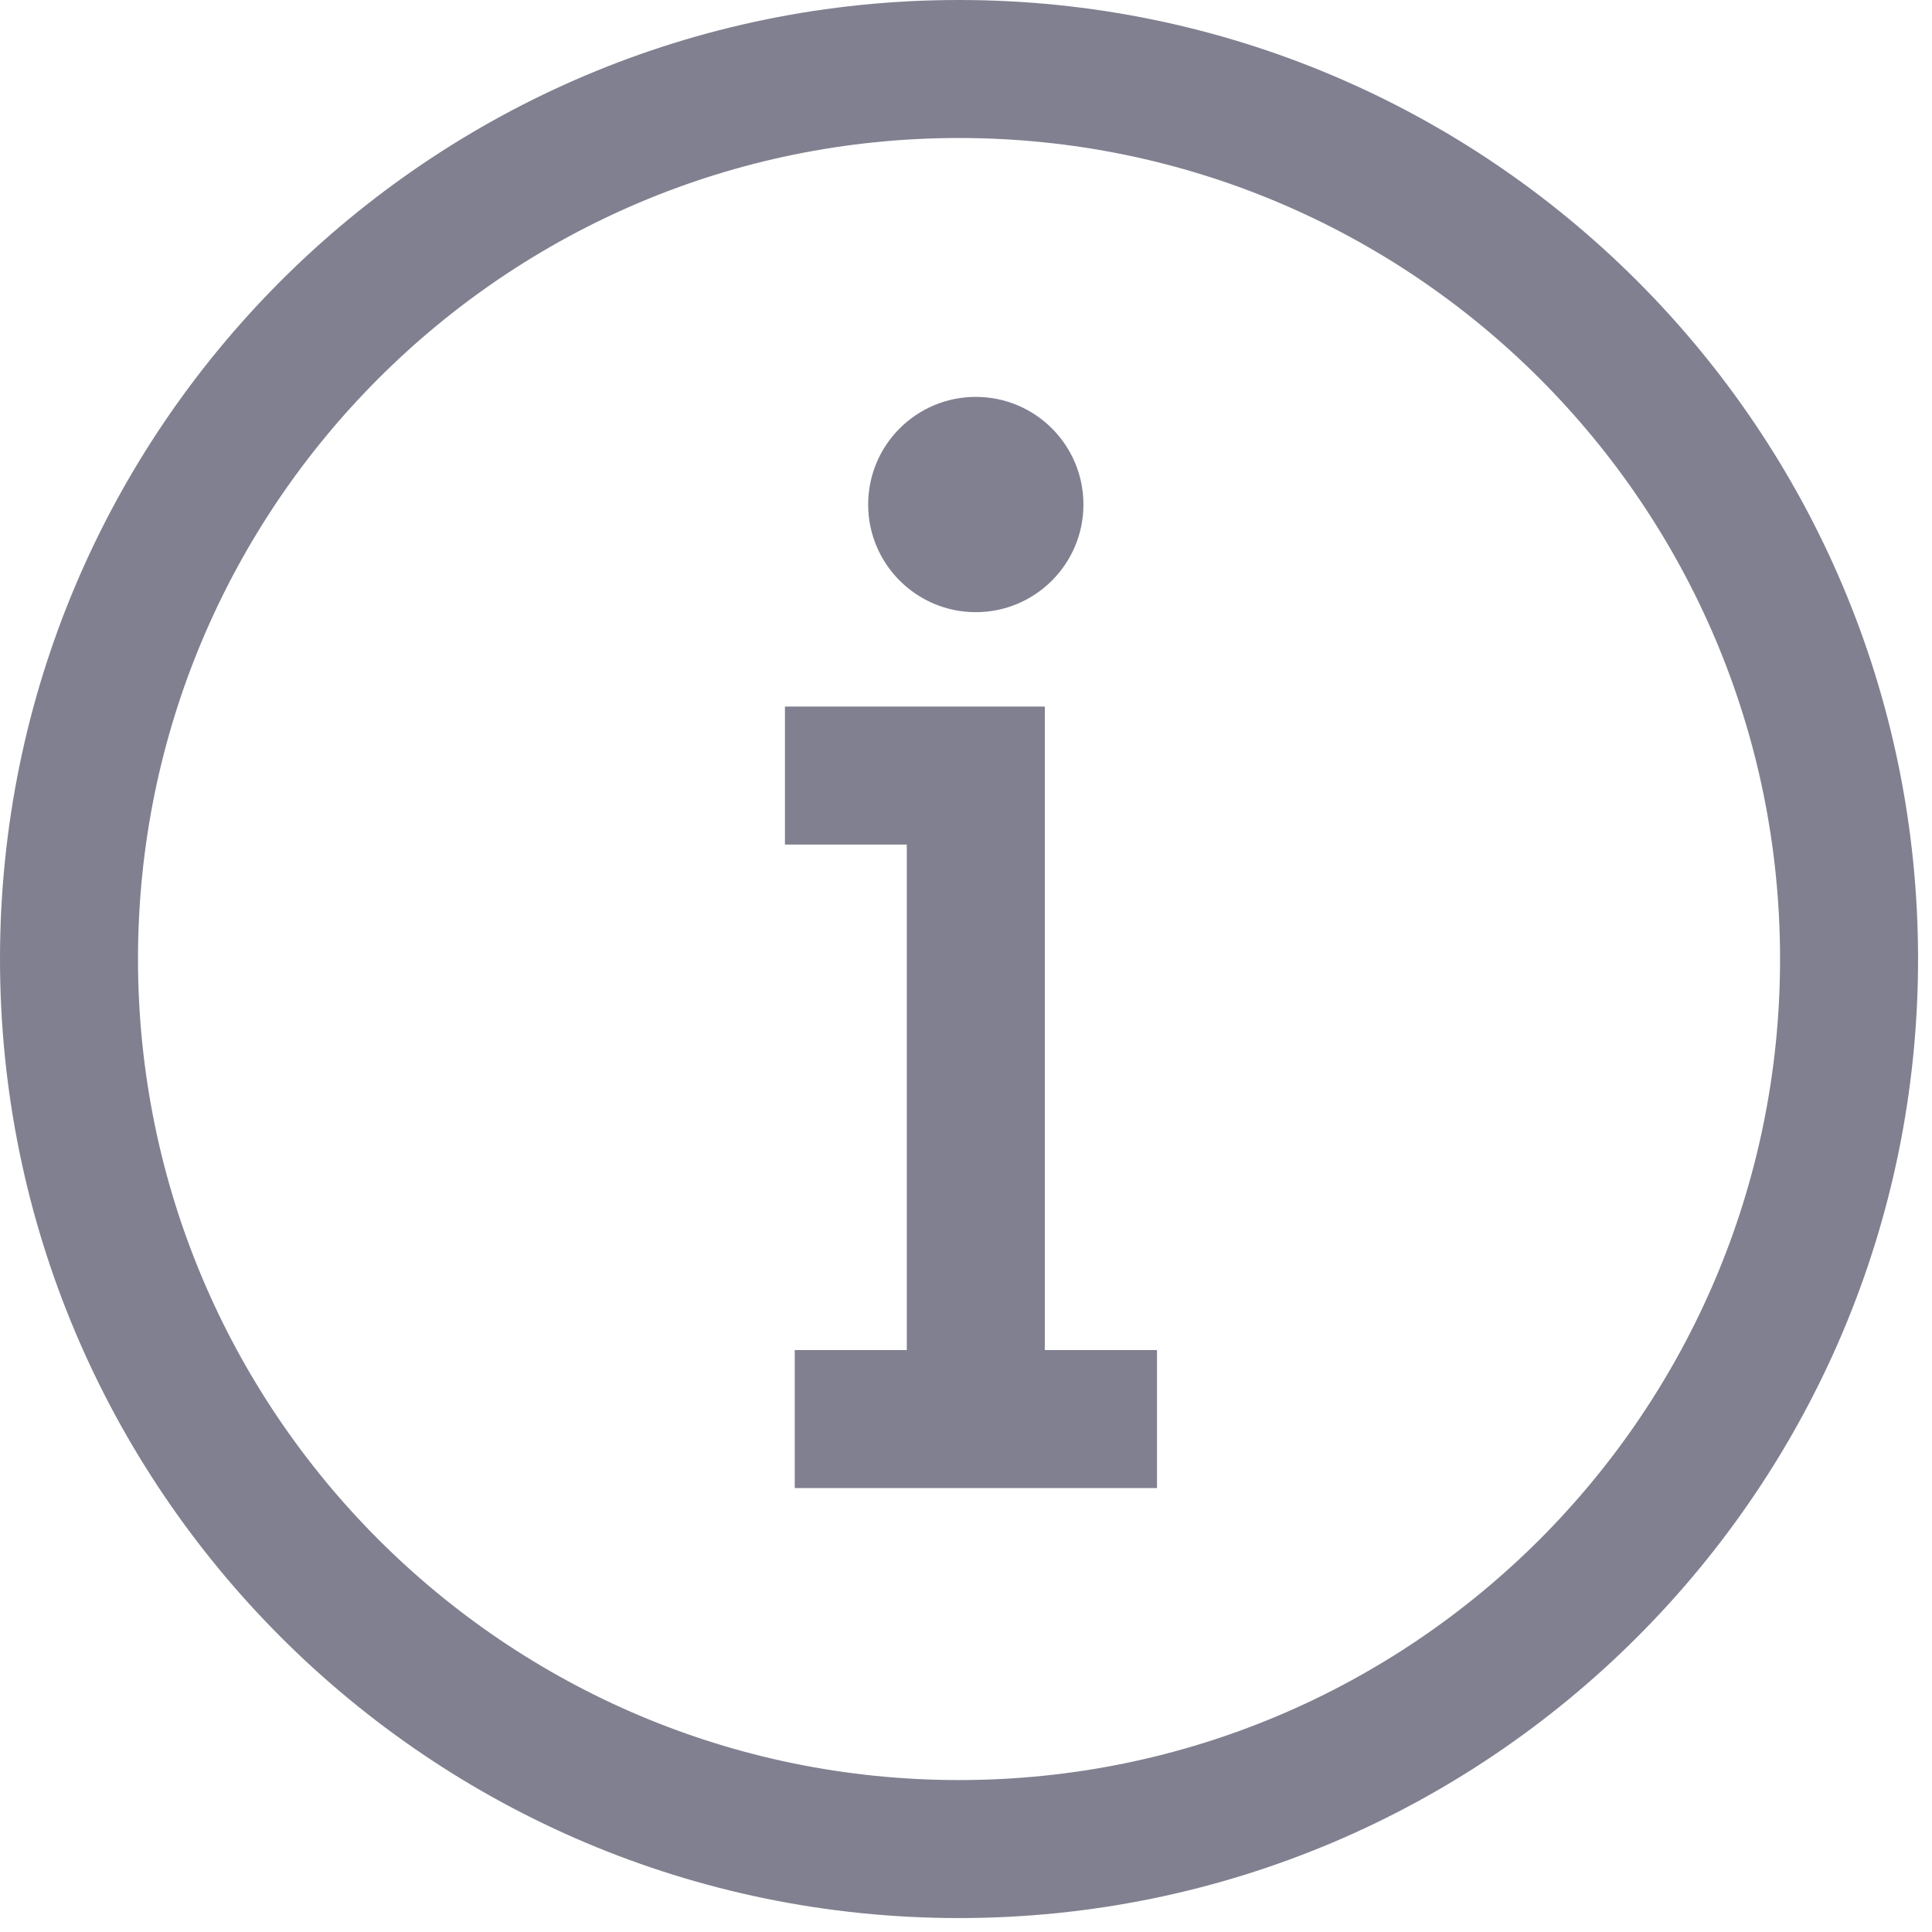 <svg width="14" height="14" viewBox="0 0 14 14" fill="none" xmlns="http://www.w3.org/2000/svg">
<path d="M5.688 6.12H6.571V9.783H5.759V10.783H8.384V9.783H7.571V5.12H5.688V6.12Z" fill="#616174" fill-opacity="0.8"/>
<path d="M7.071 4.436C7.502 4.436 7.851 4.086 7.851 3.656C7.851 3.225 7.502 2.876 7.071 2.876C6.64 2.876 6.291 3.225 6.291 3.656C6.291 4.086 6.64 4.436 7.071 4.436Z" fill="#616174" fill-opacity="0.8"/>
<path fill-rule="evenodd" clip-rule="evenodd" d="M13.899 6.949C13.899 10.787 10.787 13.899 6.949 13.899C3.111 13.899 0 10.787 0 6.949C0 3.111 3.111 0 6.949 0C10.787 0 13.899 3.111 13.899 6.949ZM12.899 6.949C12.899 10.235 10.235 12.899 6.949 12.899C3.664 12.899 1 10.235 1 6.949C1 3.664 3.664 1 6.949 1C10.235 1 12.899 3.664 12.899 6.949Z" fill="#616174" fill-opacity="0.8"/>
</svg>
